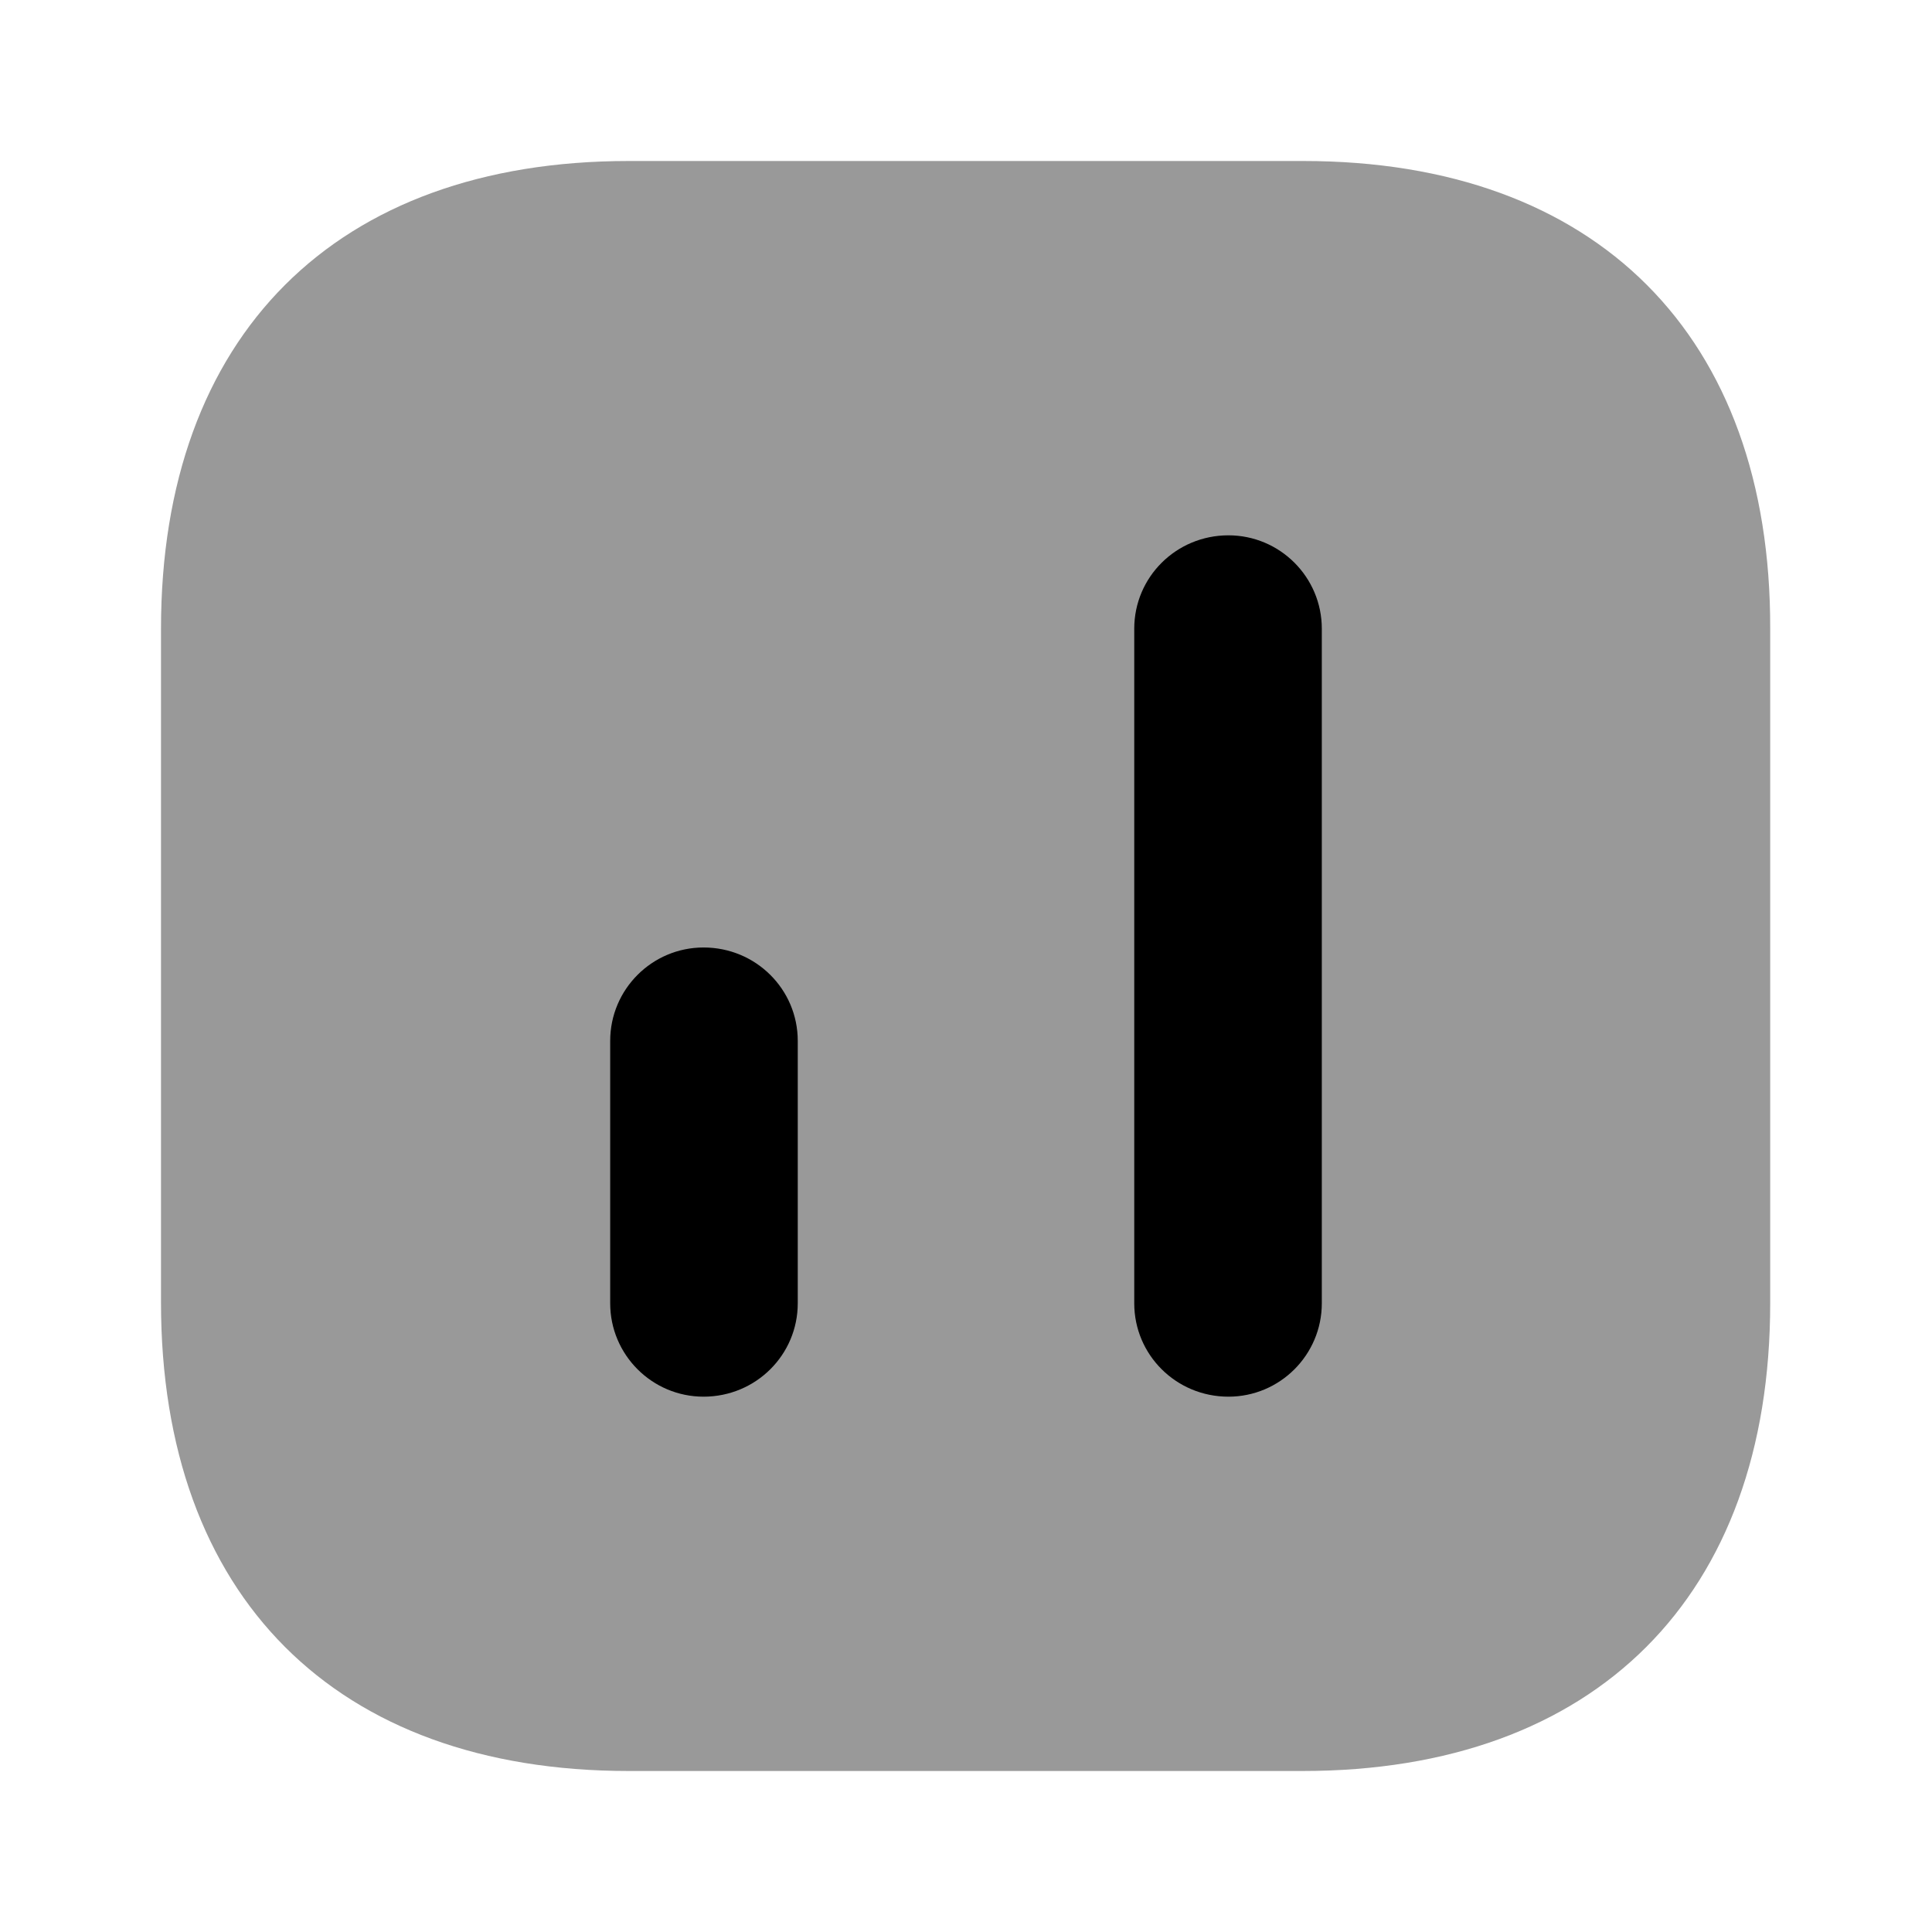 <?xml version="1.0" encoding="UTF-8"?>
<svg width="24" height="24" viewBox="0 0 24 24" xmlns="http://www.w3.org/2000/svg">
 <path d="M16.19 2H7.81C4.17 2 2 4.17 2 7.81V16.18C2 19.83 4.17 22 7.81 22H16.18C19.82 22 21.99 19.83 21.99 16.19V7.81C22 4.17 19.83 2 16.19 2Z" opacity=".4"/>
 <path d="m16.42 7.81v8.38c0 0.64-0.52 1.16-1.16 1.16-0.65 0-1.17-0.52-1.17-1.16v-8.38c0-0.64 0.52-1.16 1.17-1.16 0.64 0 1.16 0.52 1.16 1.16z"/>
 <path d="m9.91 12.93v3.26c0 0.64-0.52 1.16-1.17 1.16-0.64 0-1.16-0.52-1.16-1.16v-3.26c0-0.64 0.52-1.16 1.16-1.16 0.65 0 1.17 0.52 1.17 1.16z"/>
</svg>
